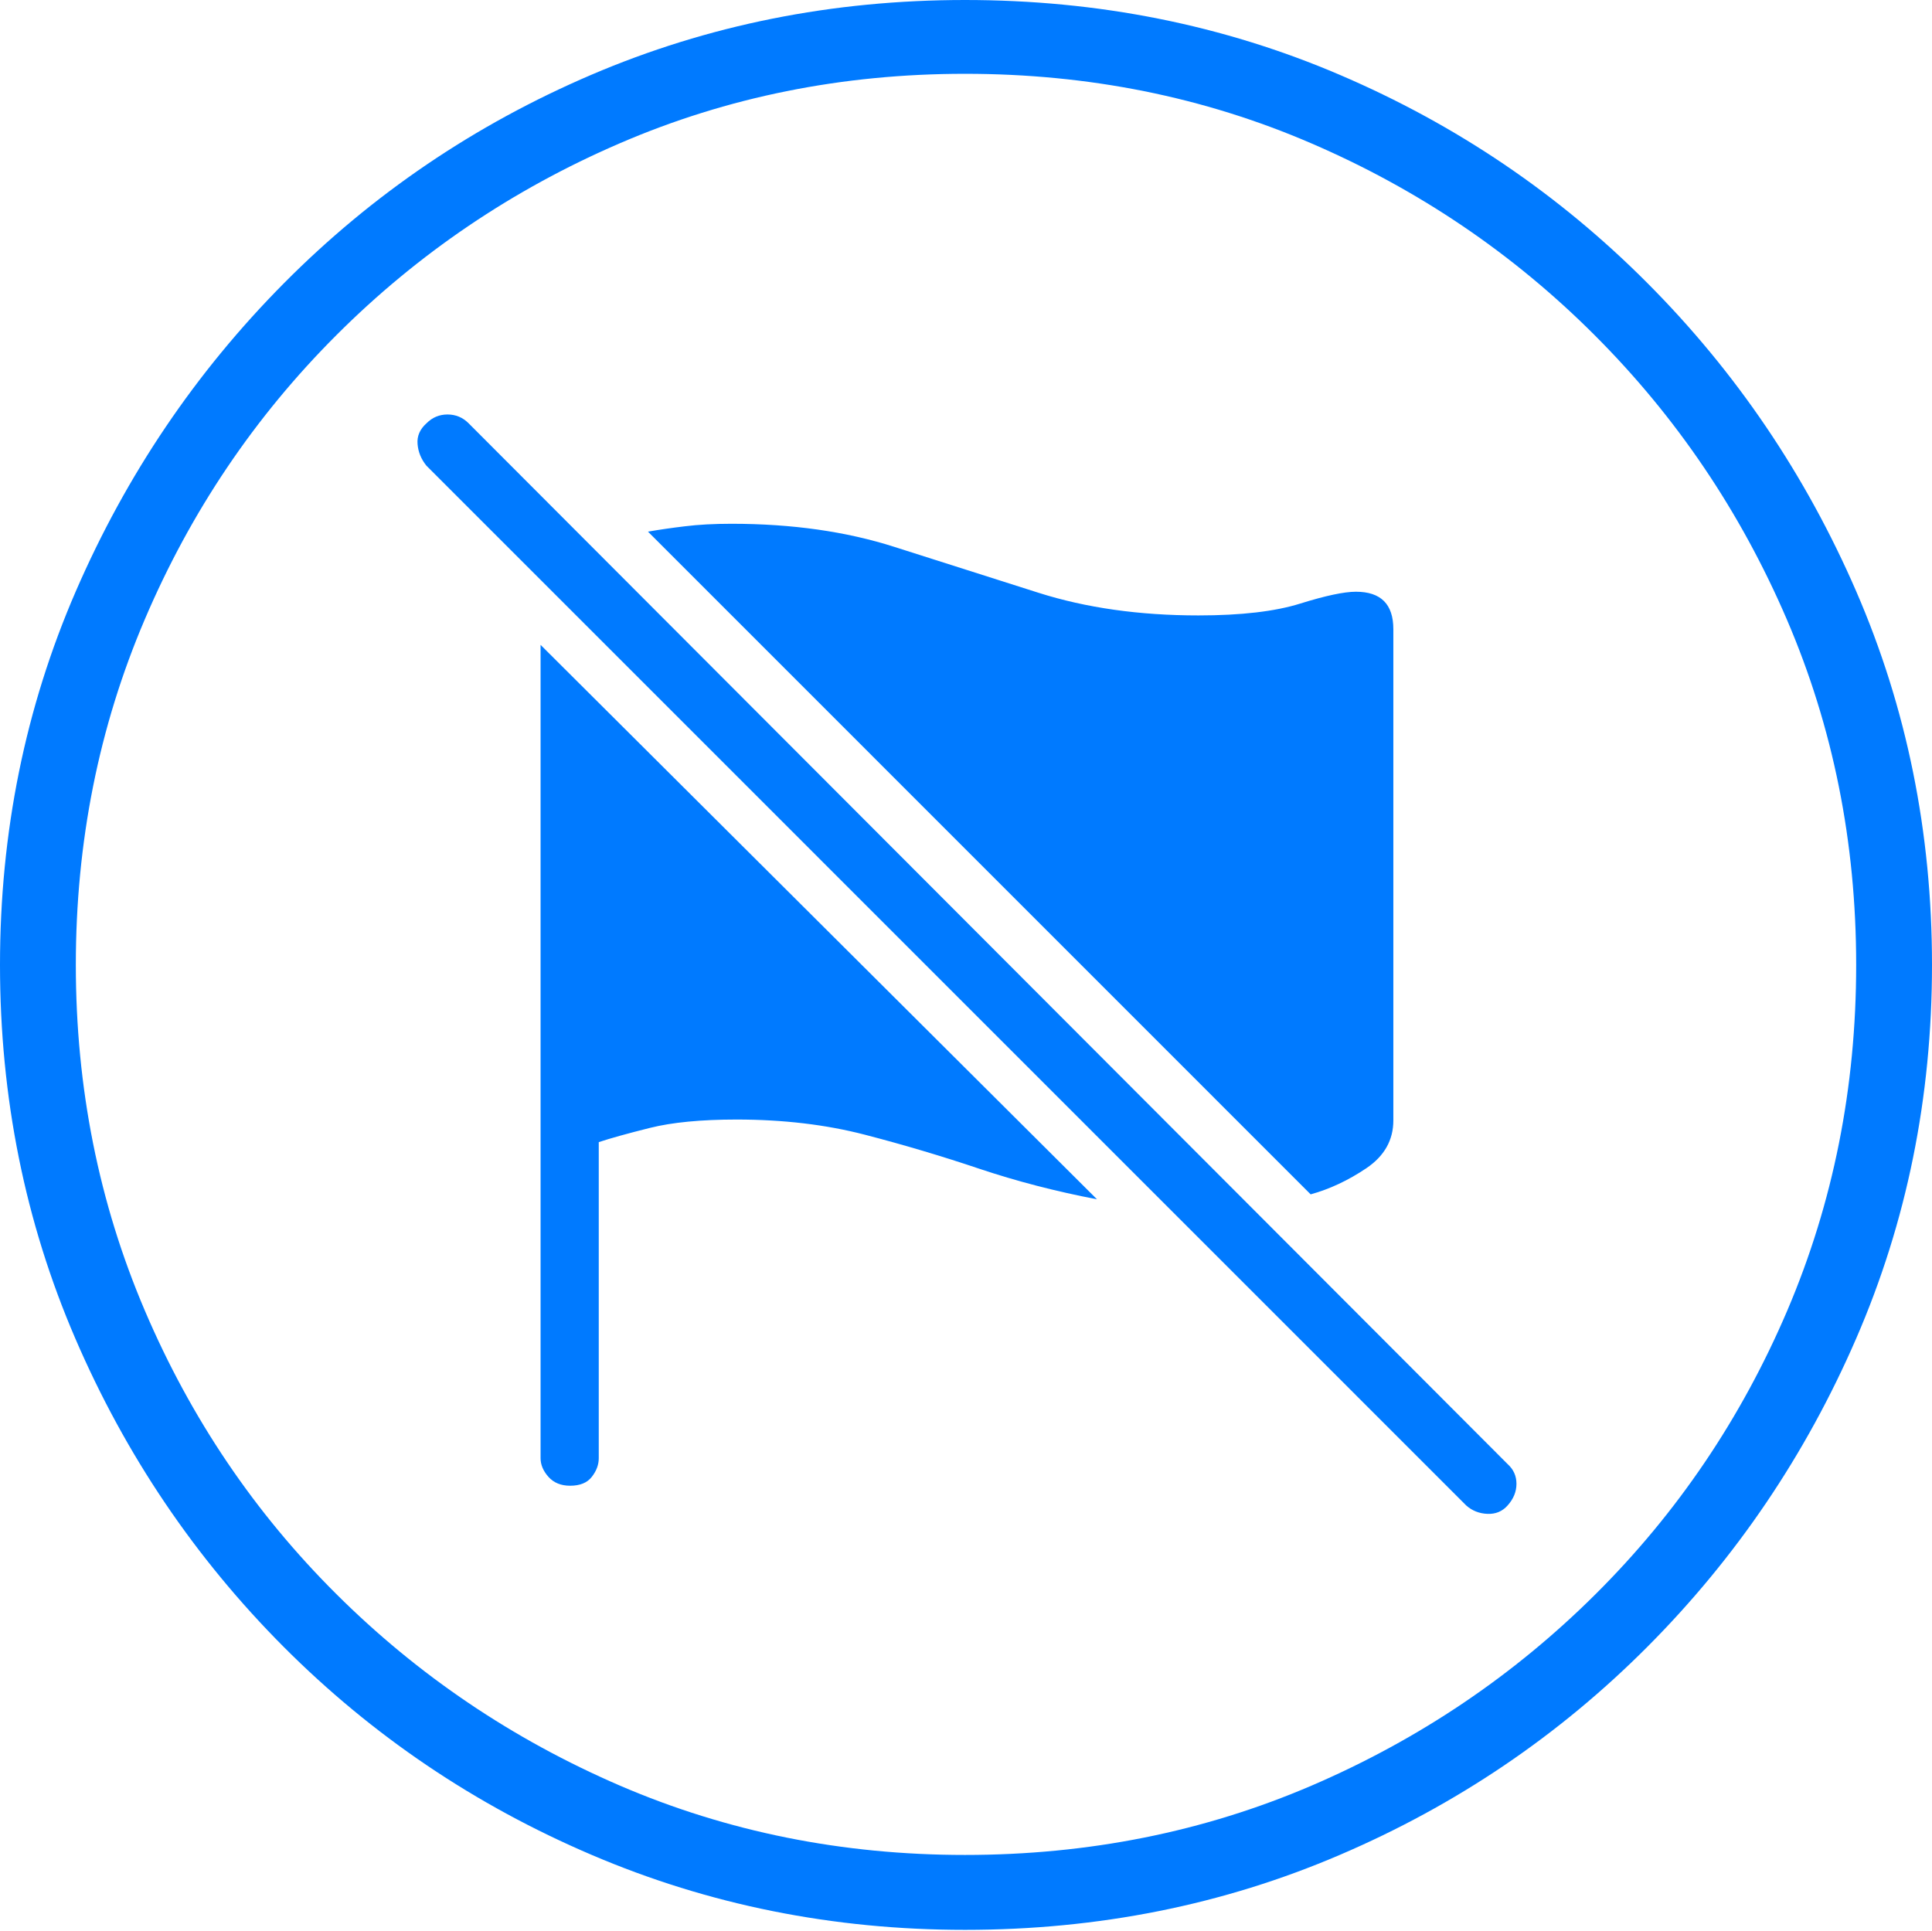 <?xml version="1.0" encoding="UTF-8"?>
<!--Generator: Apple Native CoreSVG 175-->
<!DOCTYPE svg
PUBLIC "-//W3C//DTD SVG 1.1//EN"
       "http://www.w3.org/Graphics/SVG/1.1/DTD/svg11.dtd">
<svg version="1.1" xmlns="http://www.w3.org/2000/svg" xmlns:xlink="http://www.w3.org/1999/xlink" width="19.16" height="19.15">
 <g>
  <rect height="19.15" opacity="0" width="19.16" x="0" y="0"/>
  <path d="M9.57 19.141Q11.553 19.141 13.286 18.398Q15.02 17.656 16.338 16.333Q17.656 15.01 18.408 13.276Q19.16 11.543 19.16 9.57Q19.16 7.598 18.408 5.864Q17.656 4.131 16.338 2.808Q15.02 1.484 13.286 0.742Q11.553 0 9.57 0Q7.598 0 5.864 0.742Q4.131 1.484 2.817 2.808Q1.504 4.131 0.752 5.864Q0 7.598 0 9.57Q0 11.543 0.747 13.276Q1.494 15.01 2.812 16.333Q4.131 17.656 5.869 18.398Q7.607 19.141 9.57 19.141ZM9.57 18.398Q7.744 18.398 6.147 17.71Q4.551 17.021 3.335 15.81Q2.119 14.6 1.436 12.998Q0.752 11.396 0.752 9.57Q0.752 7.744 1.436 6.143Q2.119 4.541 3.335 3.325Q4.551 2.109 6.147 1.421Q7.744 0.732 9.57 0.732Q11.406 0.732 13.003 1.421Q14.6 2.109 15.815 3.325Q17.031 4.541 17.72 6.143Q18.408 7.744 18.408 9.57Q18.408 11.396 17.725 12.998Q17.041 14.6 15.825 15.81Q14.609 17.021 13.008 17.71Q11.406 18.398 9.57 18.398ZM6.426 5.273L12.998 11.846Q13.281 11.768 13.55 11.587Q13.818 11.406 13.818 11.113L13.818 6.24Q13.818 5.869 13.447 5.869Q13.271 5.869 12.896 5.986Q12.52 6.104 11.885 6.104Q11.006 6.104 10.298 5.879Q9.59 5.654 8.872 5.425Q8.154 5.195 7.256 5.195Q6.992 5.195 6.792 5.22Q6.592 5.244 6.426 5.273ZM10.879 11.895L5.361 6.396L5.361 14.463Q5.361 14.56 5.439 14.648Q5.518 14.736 5.654 14.736Q5.801 14.736 5.869 14.648Q5.938 14.56 5.938 14.463L5.938 11.328Q6.113 11.27 6.445 11.187Q6.777 11.104 7.305 11.104Q7.998 11.104 8.579 11.255Q9.16 11.406 9.712 11.592Q10.264 11.777 10.879 11.895ZM14.541 14.932Q14.629 15.01 14.751 15.015Q14.873 15.02 14.951 14.932Q15.039 14.834 15.039 14.717Q15.039 14.6 14.951 14.521L4.648 4.199Q4.561 4.111 4.438 4.111Q4.316 4.111 4.229 4.199Q4.131 4.287 4.141 4.404Q4.15 4.521 4.229 4.619Z" fill="#007aff"/>
 </g>
</svg>
